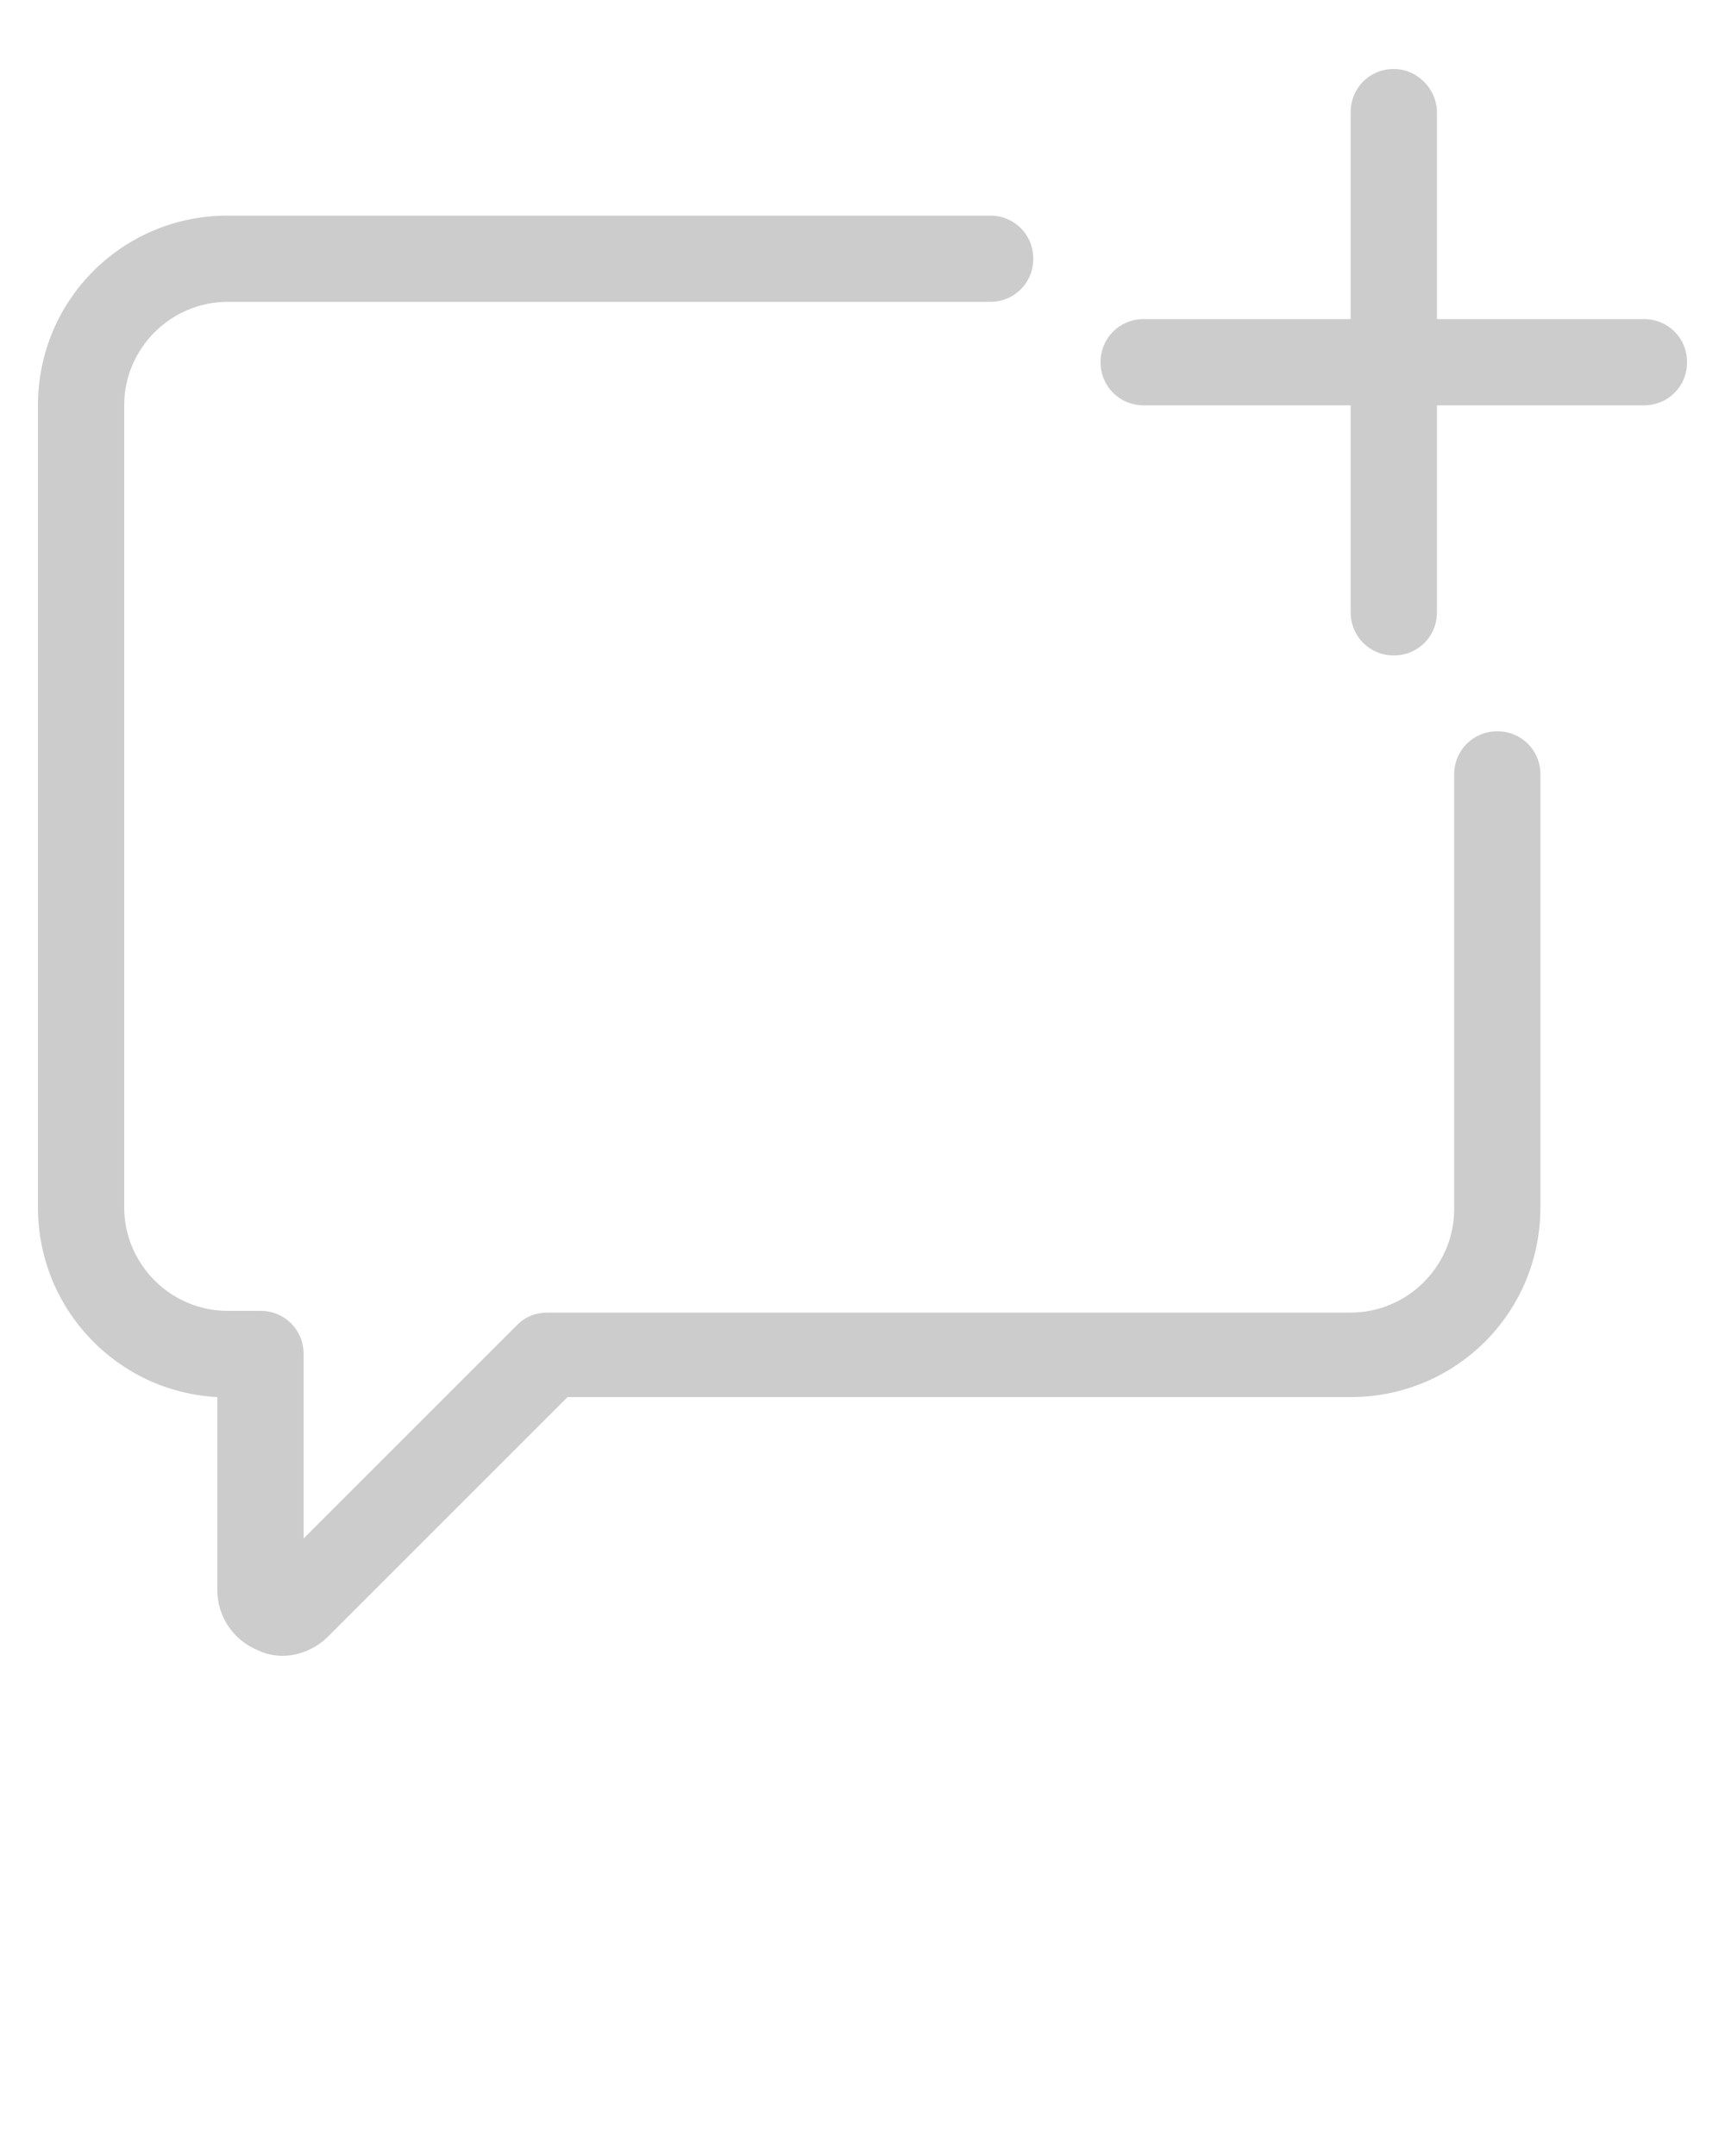 <svg xmlns:x="http://ns.adobe.com/Extensibility/1.0/" xmlns:i="http://ns.adobe.com/AdobeIllustrator/10.0/" xmlns:graph="http://ns.adobe.com/Graphs/1.0/" xmlns="http://www.w3.org/2000/svg" xmlns:xlink="http://www.w3.org/1999/xlink" version="1.1" x="0px" y="0px" viewBox="0 0 100 125" enable-background="new 0 0 100 100" xml:space="preserve">
<path fill="#ccc" d="M12.6,92.2V81C6.8,80.7,2.2,75.9,2.2,70V23.5c0-6.1,4.9-11,11-11h44.2c1.4,0,2.5,1.1,2.5,2.5s-1.1,2.5-2.5,2.5H13.2  c-3.3,0-6,2.7-6,6V70c0,3.3,2.7,6,6,6h1.9c1.4,0,2.5,1.1,2.5,2.5v10.7l12.4-12.4c0.5-0.5,1.1-0.7,1.8-0.7h46.5c3.3,0,6-2.7,6-6V44.9  c0-1.4,1.1-2.5,2.5-2.5s2.5,1.1,2.5,2.5V70c0,6.1-4.9,11-11,11H32.9L19,94.9c-0.7,0.7-1.7,1.1-2.6,1.1c-0.5,0-1-0.1-1.4-0.3  C13.5,95.1,12.6,93.7,12.6,92.2z M80.8,4c-1.4,0-2.5,1.1-2.5,2.5v12h-12c-1.4,0-2.5,1.1-2.5,2.5s1.1,2.5,2.5,2.5h12v12  c0,1.4,1.1,2.5,2.5,2.5s2.5-1.1,2.5-2.5v-12h12c1.4,0,2.5-1.1,2.5-2.5s-1.1-2.5-2.5-2.5h-12v-12C83.3,5.2,82.2,4,80.8,4z"/>
</svg>